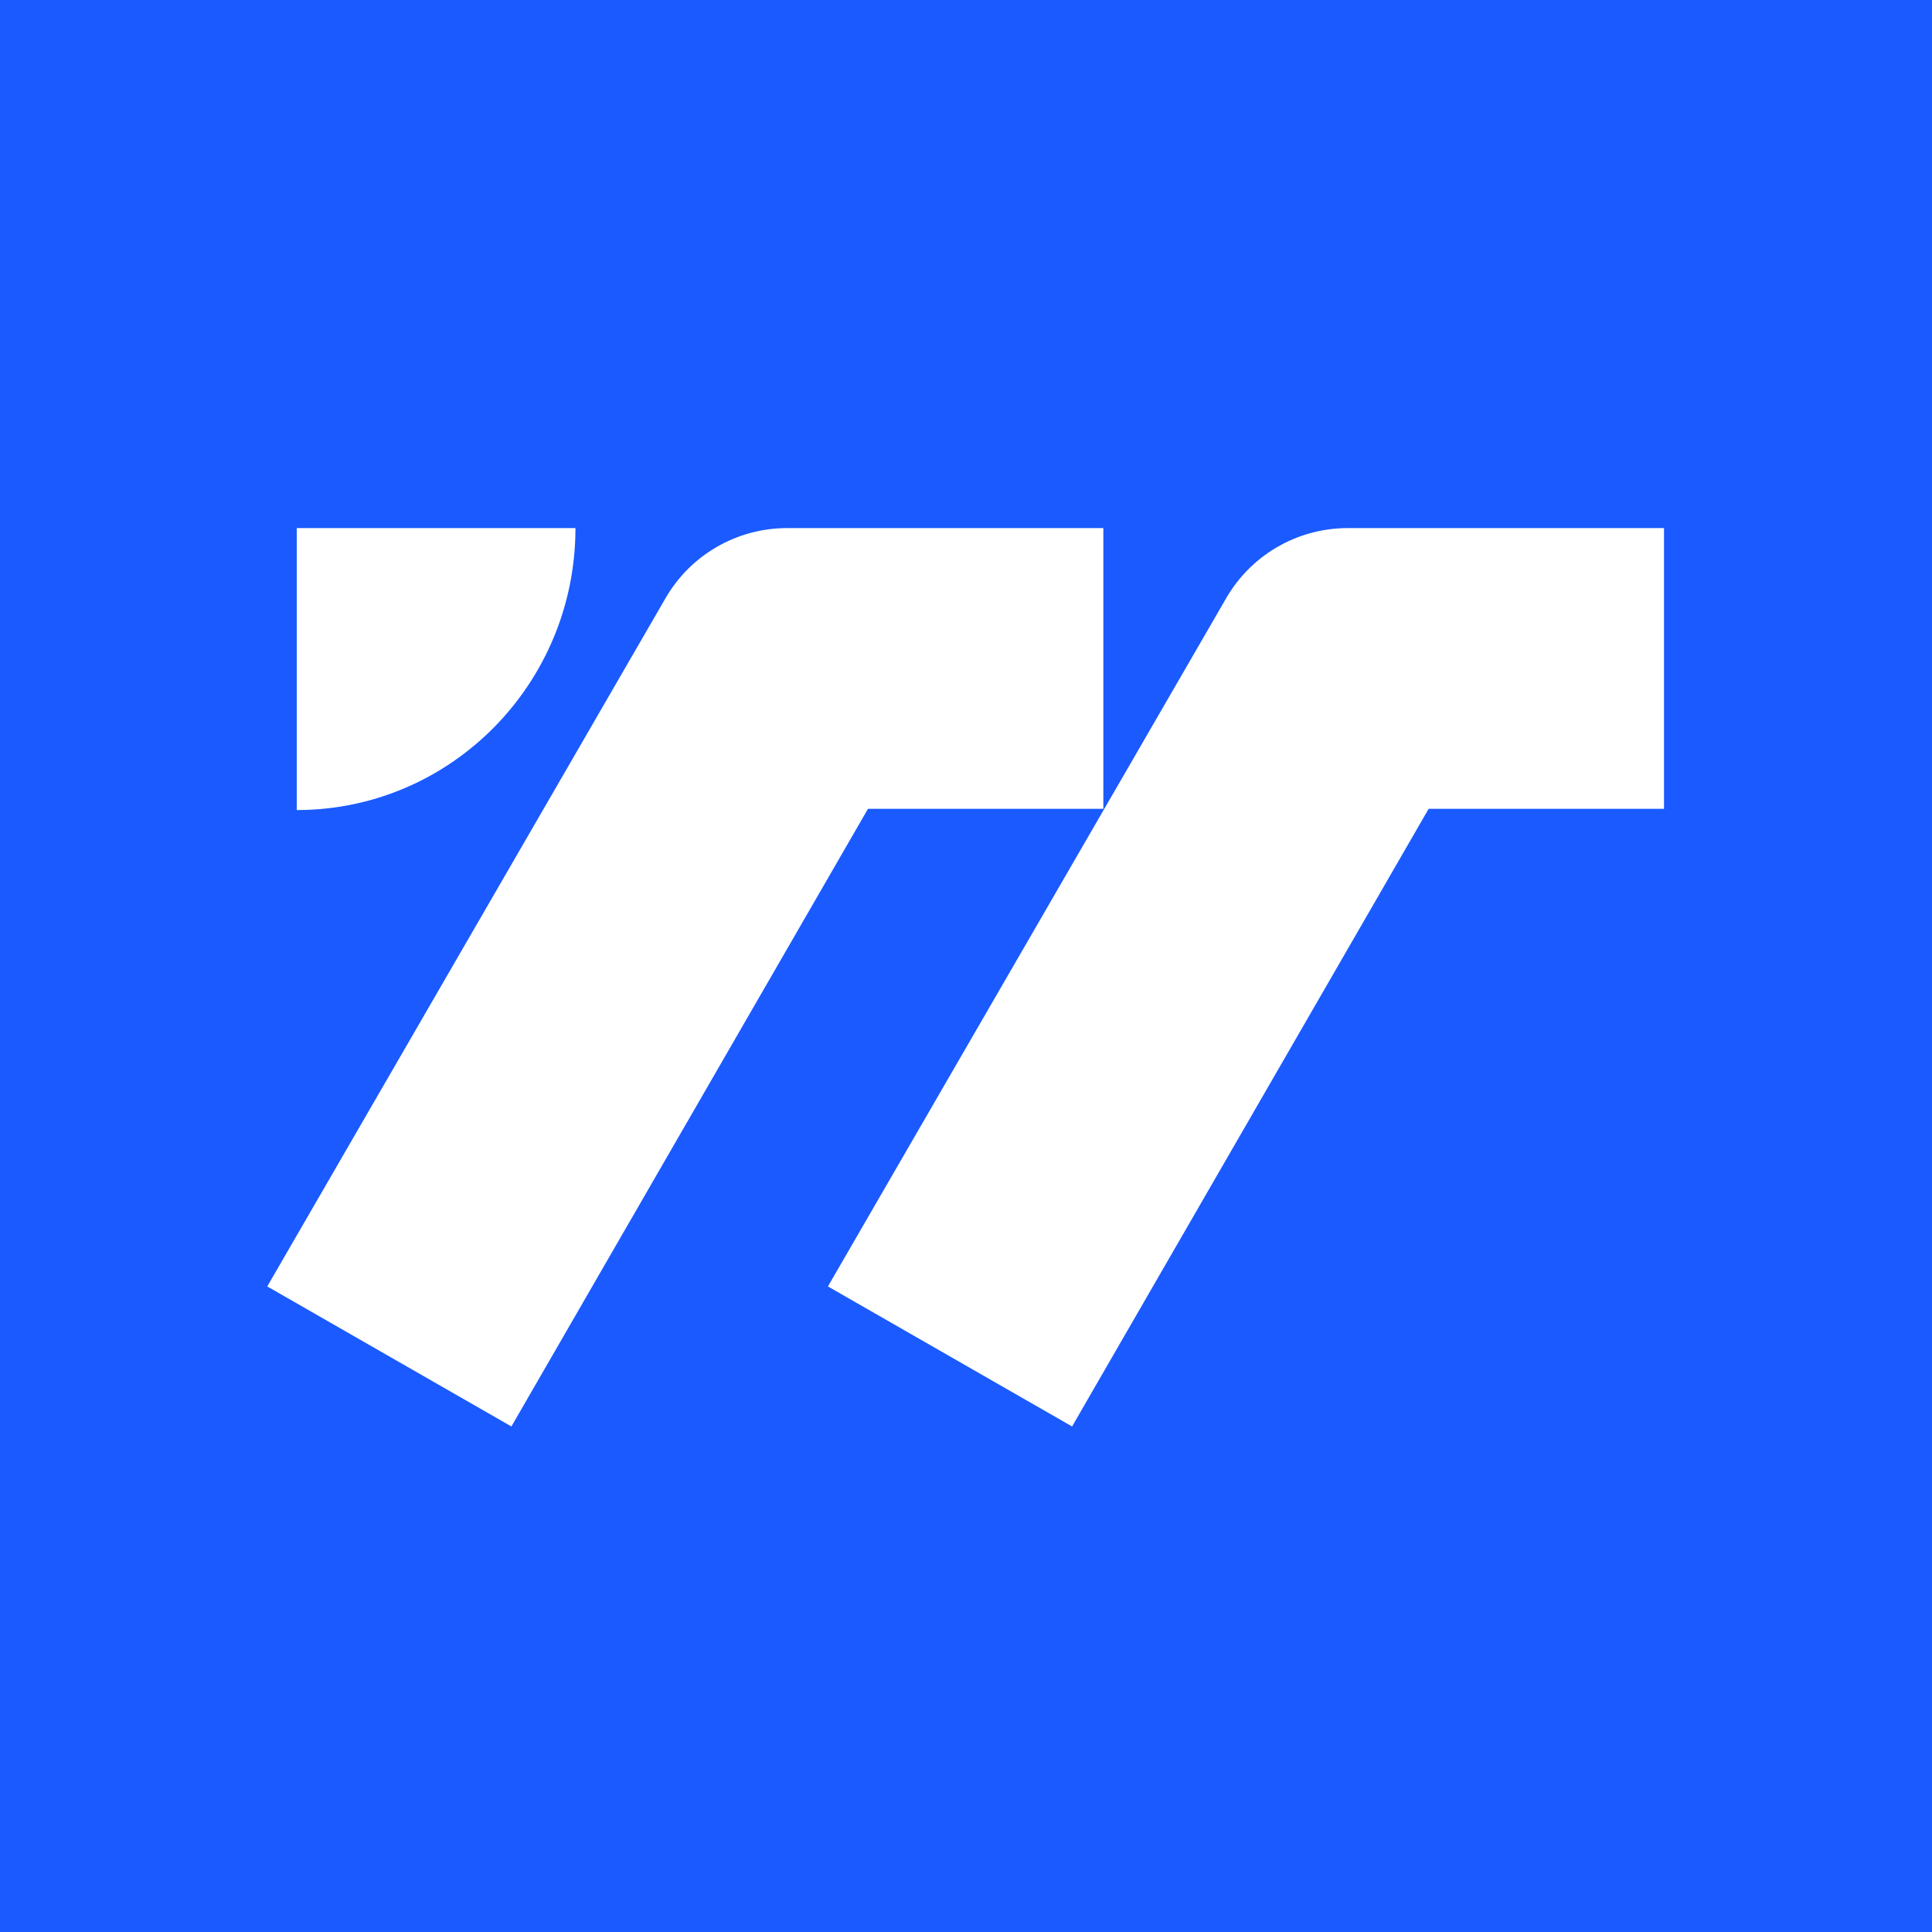 <svg width="600" height="600" viewBox="0 0 600 600" fill="none" xmlns="http://www.w3.org/2000/svg">
<rect width="600" height="600" fill="#1A5AFF"/>
<path d="M443.245 250.938L332.76 442.318L257.805 399.331L381.161 186.156L381.162 186.155C388.819 172.796 403.055 164.5 418.586 164.5H516.274V250.688H443.678H443.389L443.245 250.938Z" fill="white" stroke="white"/>
<path d="M269.125 250.938L158.639 442.318L83.684 399.331L207.041 186.156L207.042 186.155C214.699 172.796 228.934 164.5 244.465 164.5H342.153V250.688H269.558H269.269L269.125 250.938Z" fill="white" stroke="white"/>
<path d="M178.214 164.5C177.949 212.213 139.807 250.797 92.664 251.068V164.5H178.214Z" fill="white" stroke="white"/>
</svg>
